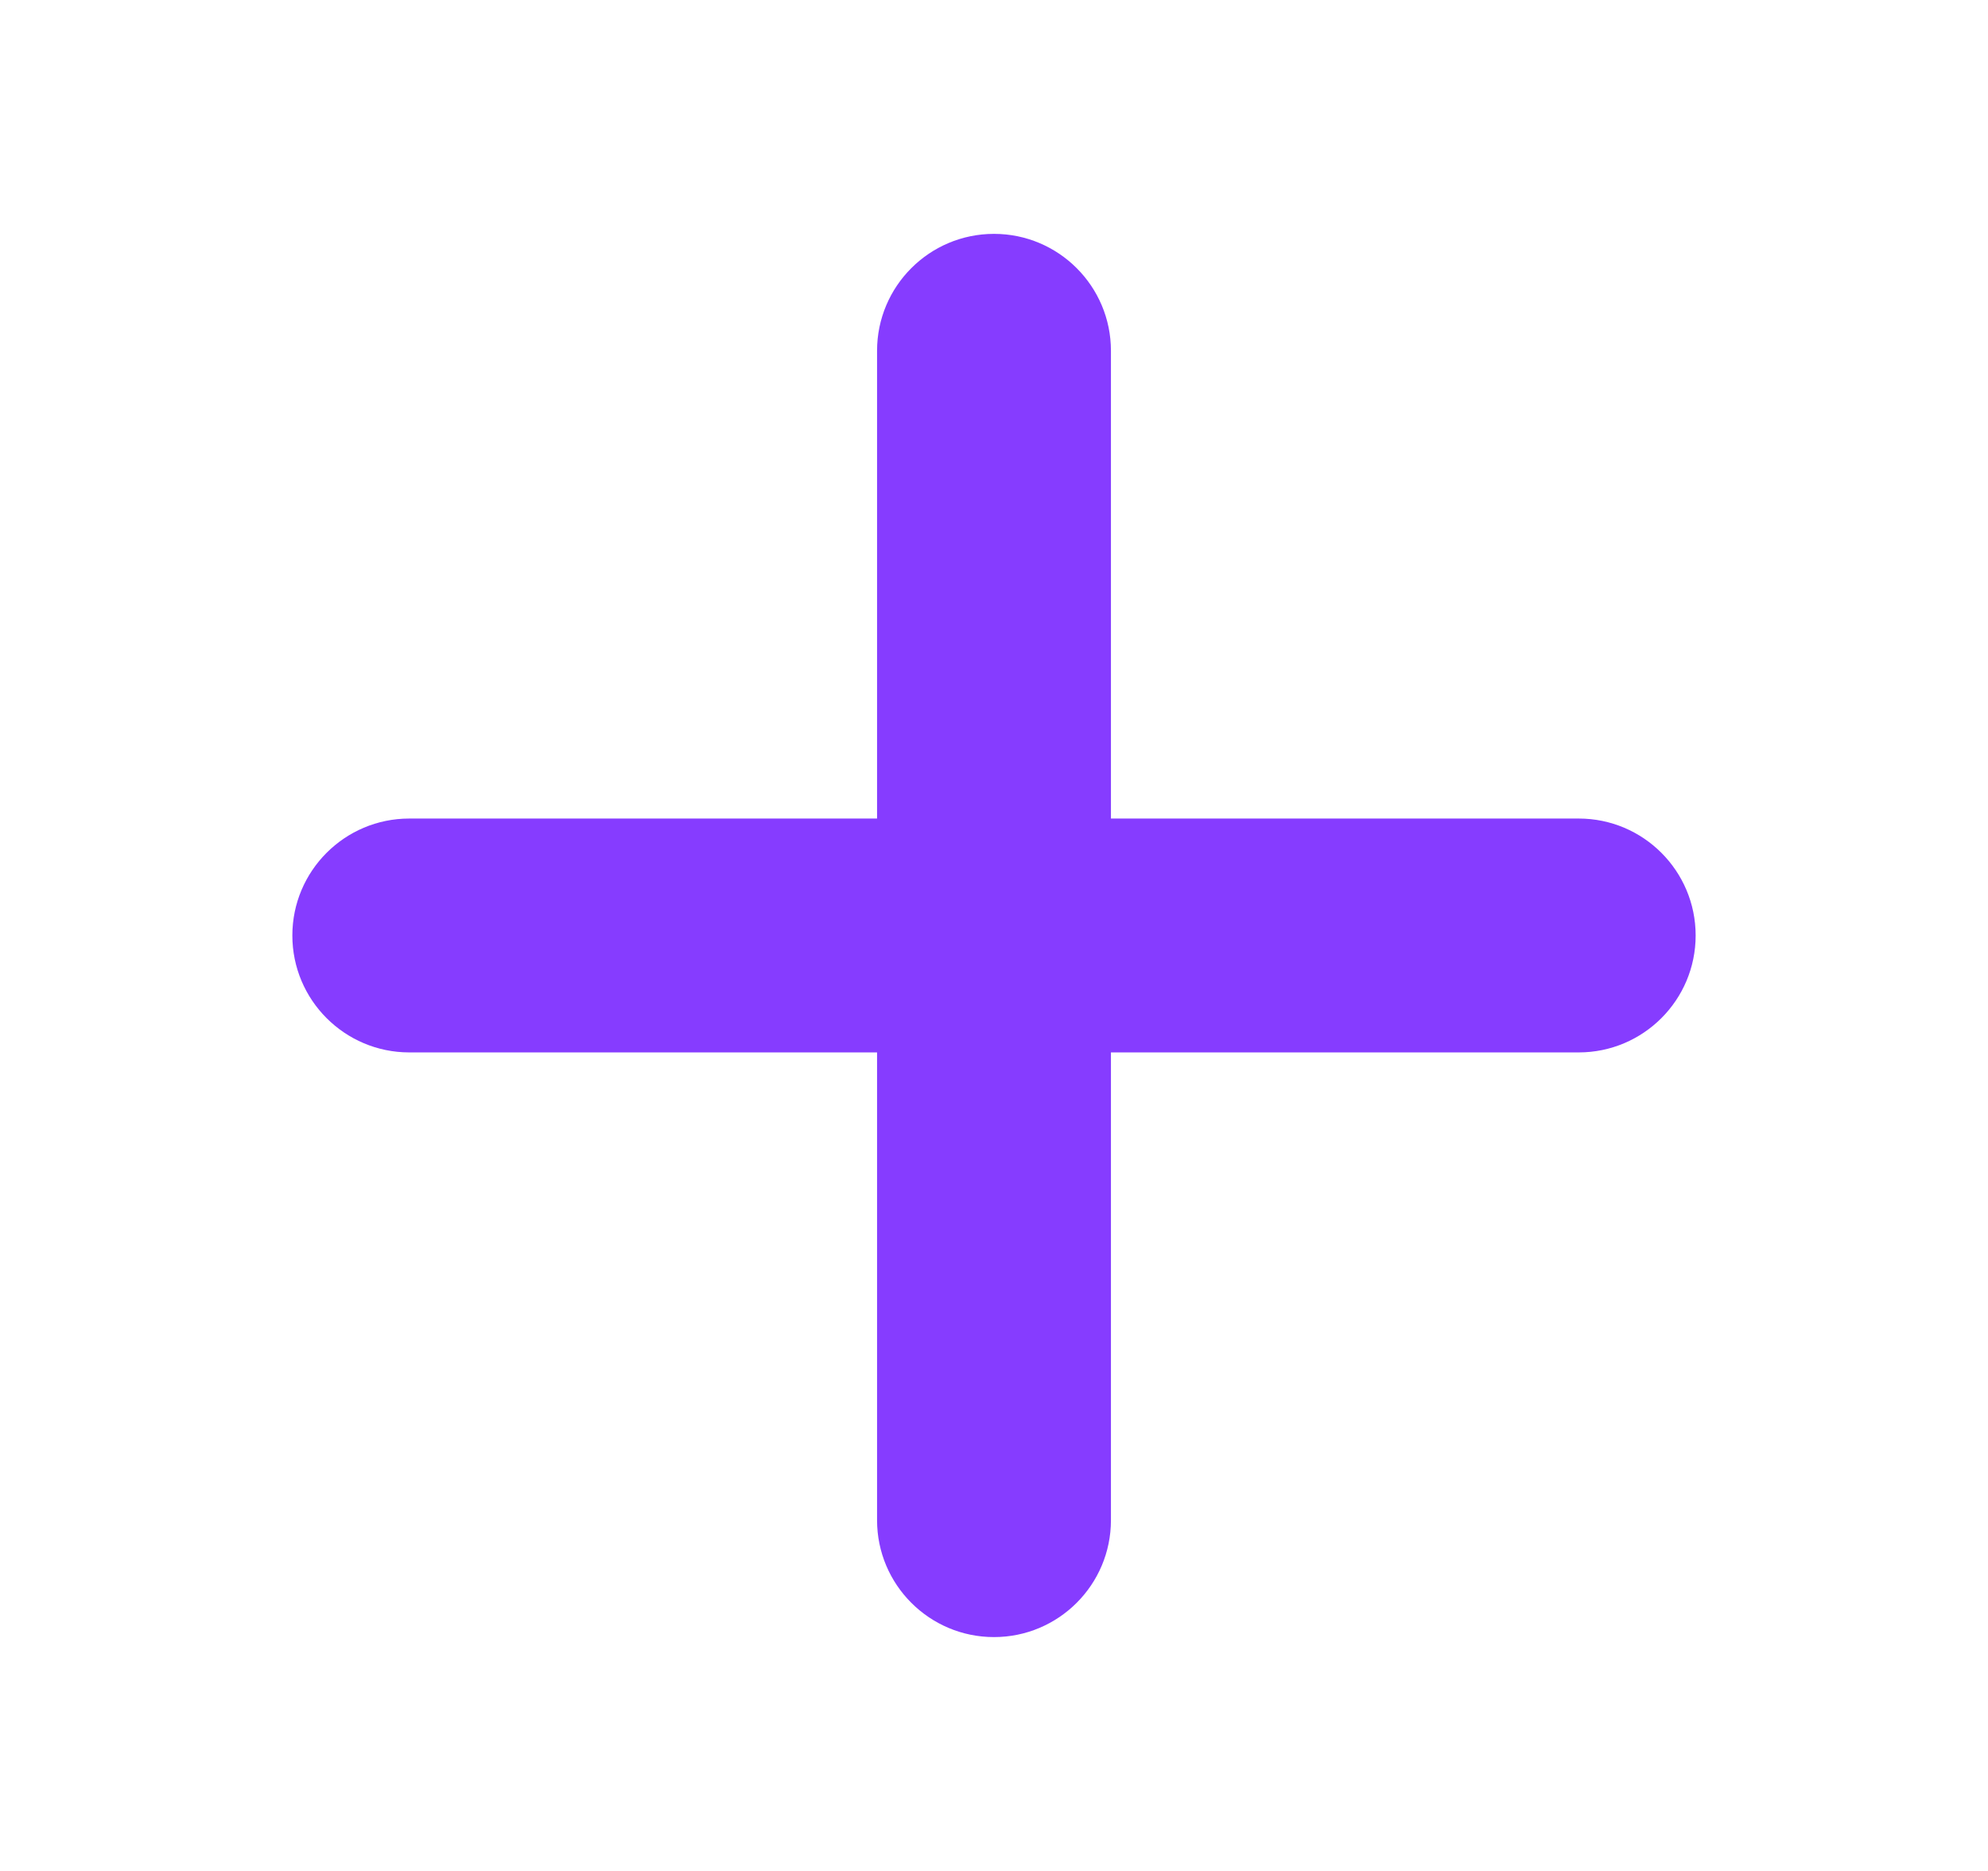 <svg width="17" height="16" viewBox="0 0 17 16" fill="none" xmlns="http://www.w3.org/2000/svg">
<path fill-rule="evenodd" clip-rule="evenodd" d="M9.5 3C9.5 2.448 9.052 2 8.5 2C7.948 2 7.5 2.448 7.5 3V7H3.5C2.948 7 2.5 7.448 2.5 8C2.5 8.552 2.948 9 3.5 9H7.5V13C7.5 13.552 7.948 14 8.5 14C9.052 14 9.5 13.552 9.5 13V9H13.5C14.052 9 14.5 8.552 14.5 8C14.5 7.448 14.052 7 13.5 7H9.5V3Z" fill="#863CFF"/>
</svg>
